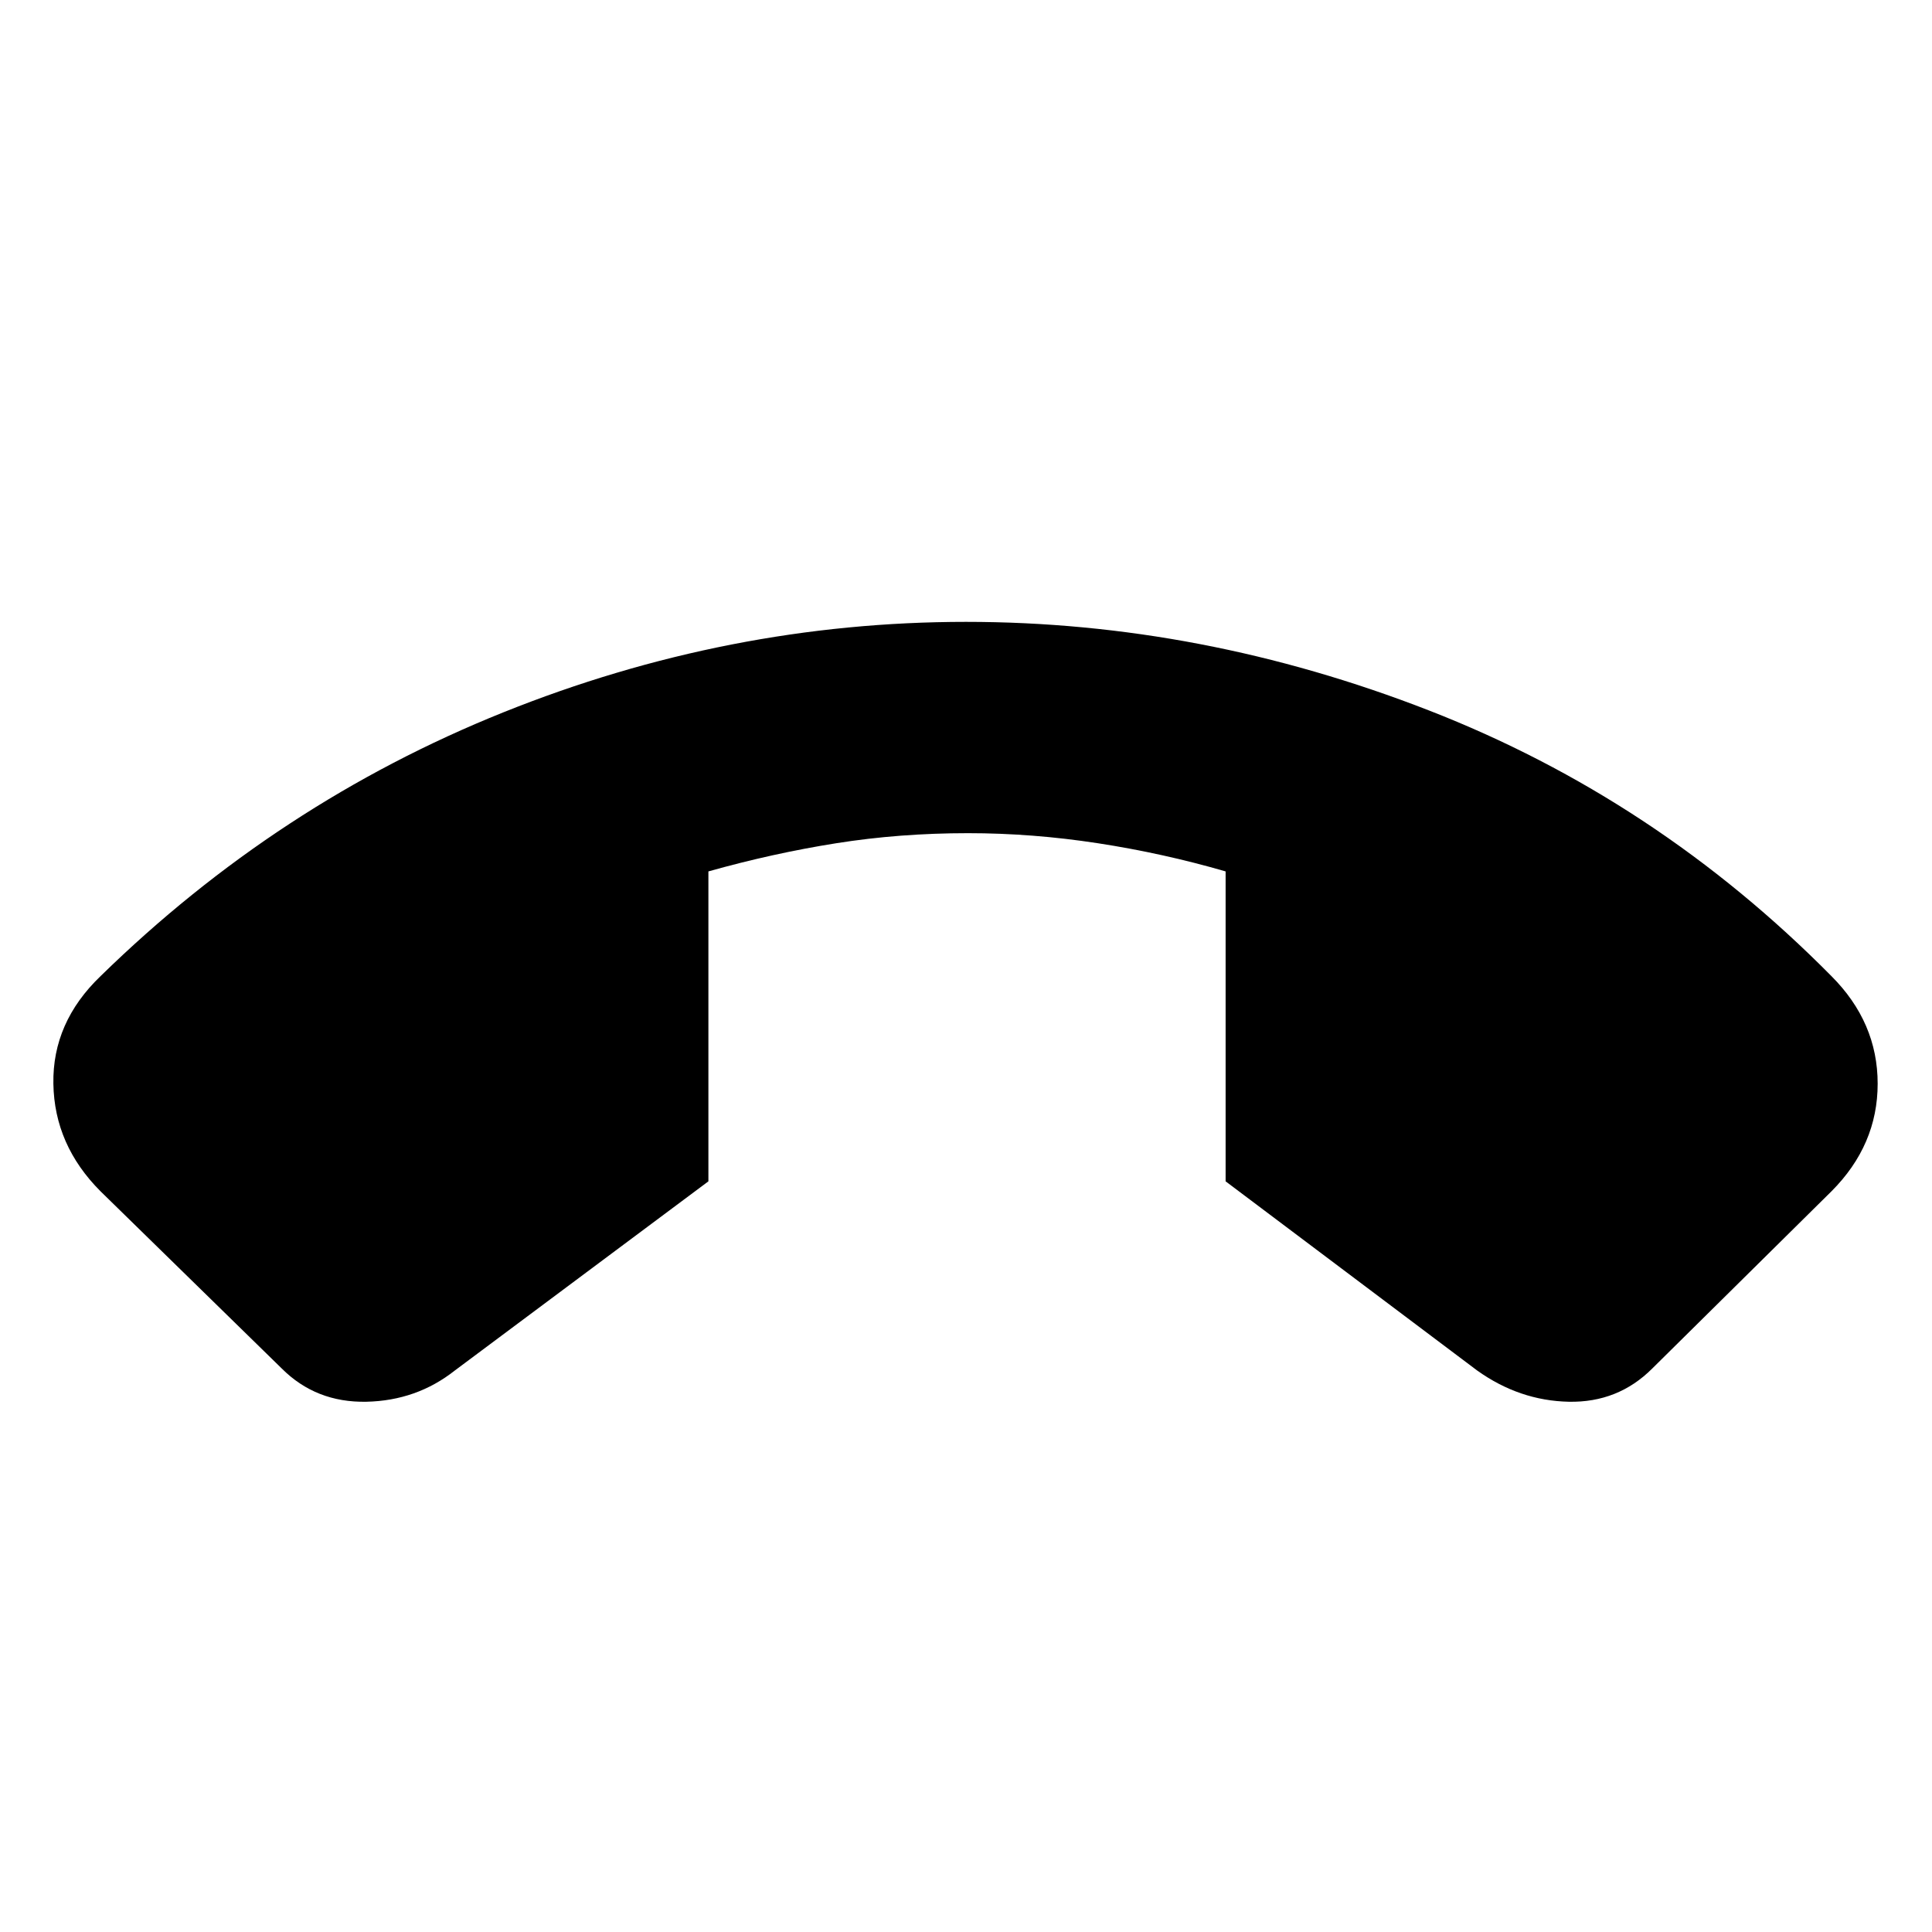 <svg xmlns="http://www.w3.org/2000/svg" height="24" width="24"><path d="M12 7.725q2.925 0 5.75 1.1t5 3.3q.575.575.575 1.337 0 .763-.575 1.338L20.525 17q-.425.425-1.037.413-.613-.013-1.138-.388l-3.125-2.35v-3.85q-.775-.225-1.587-.35-.813-.125-1.613-.125-.85 0-1.637.125-.788.125-1.588.35v3.85l-3.15 2.35q-.475.375-1.1.388-.625.012-1.05-.413l-2.25-2.2q-.575-.575-.587-1.338-.013-.762.587-1.337 2.2-2.15 5-3.275T12 7.725Z"/></svg>